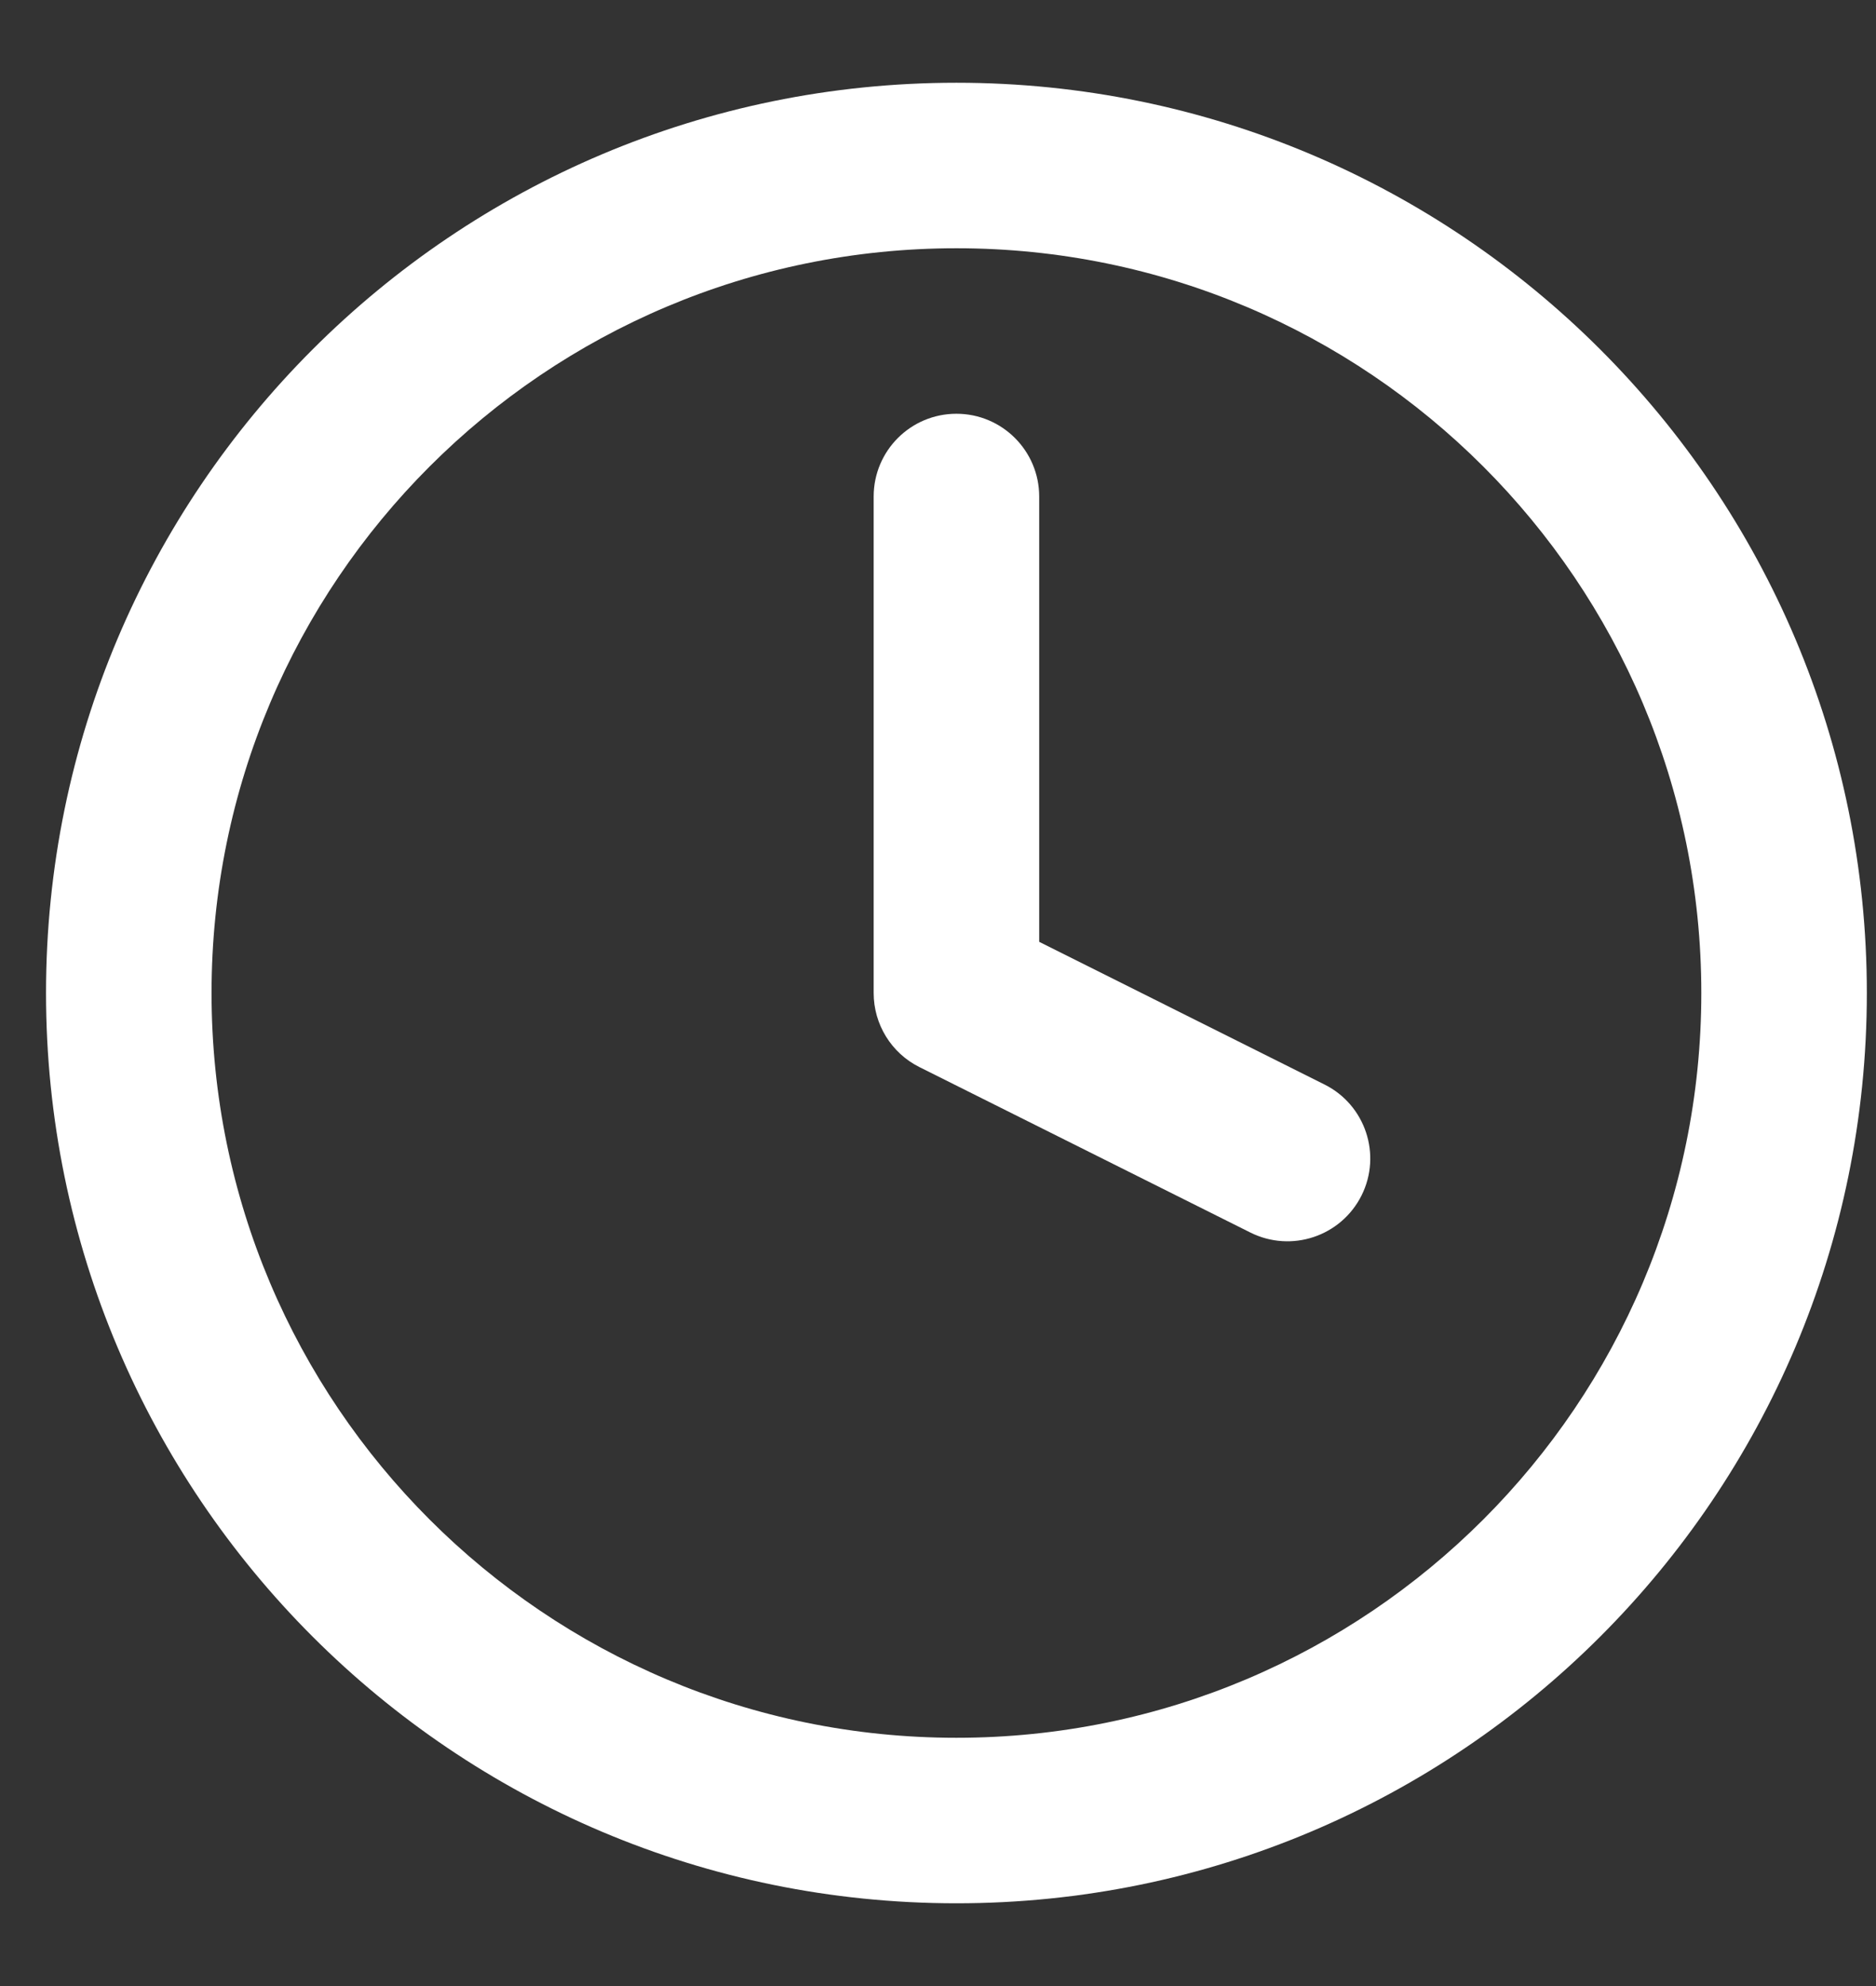 <svg width="17" height="18" viewBox="0 0 17 18" fill="none" xmlns="http://www.w3.org/2000/svg">
<rect x="0" y="0" width="17" height="18" fill="#333333" stroke="none"/>
<path fill-rule="evenodd" clip-rule="evenodd" d="M8.667 2.25C4.939 2.25 1.917 5.272 1.917 9C1.917 12.728 4.939 15.75 8.667 15.75C12.395 15.75 15.417 12.728 15.417 9C15.417 5.272 12.395 2.25 8.667 2.25ZM0.417 9C0.417 4.444 4.11 0.75 8.667 0.75C13.223 0.75 16.917 4.444 16.917 9C16.917 13.556 13.223 17.25 8.667 17.25C4.11 17.25 0.417 13.556 0.417 9Z" fill="white"/>
<path fill-rule="evenodd" clip-rule="evenodd" d="M8.667 3.75C9.081 3.75 9.417 4.086 9.417 4.5V8.536L12.002 9.829C12.373 10.014 12.523 10.465 12.338 10.835C12.152 11.206 11.702 11.356 11.331 11.171L8.331 9.671C8.077 9.544 7.917 9.284 7.917 9V4.5C7.917 4.086 8.252 3.75 8.667 3.75Z" fill="white"/>
</svg>
